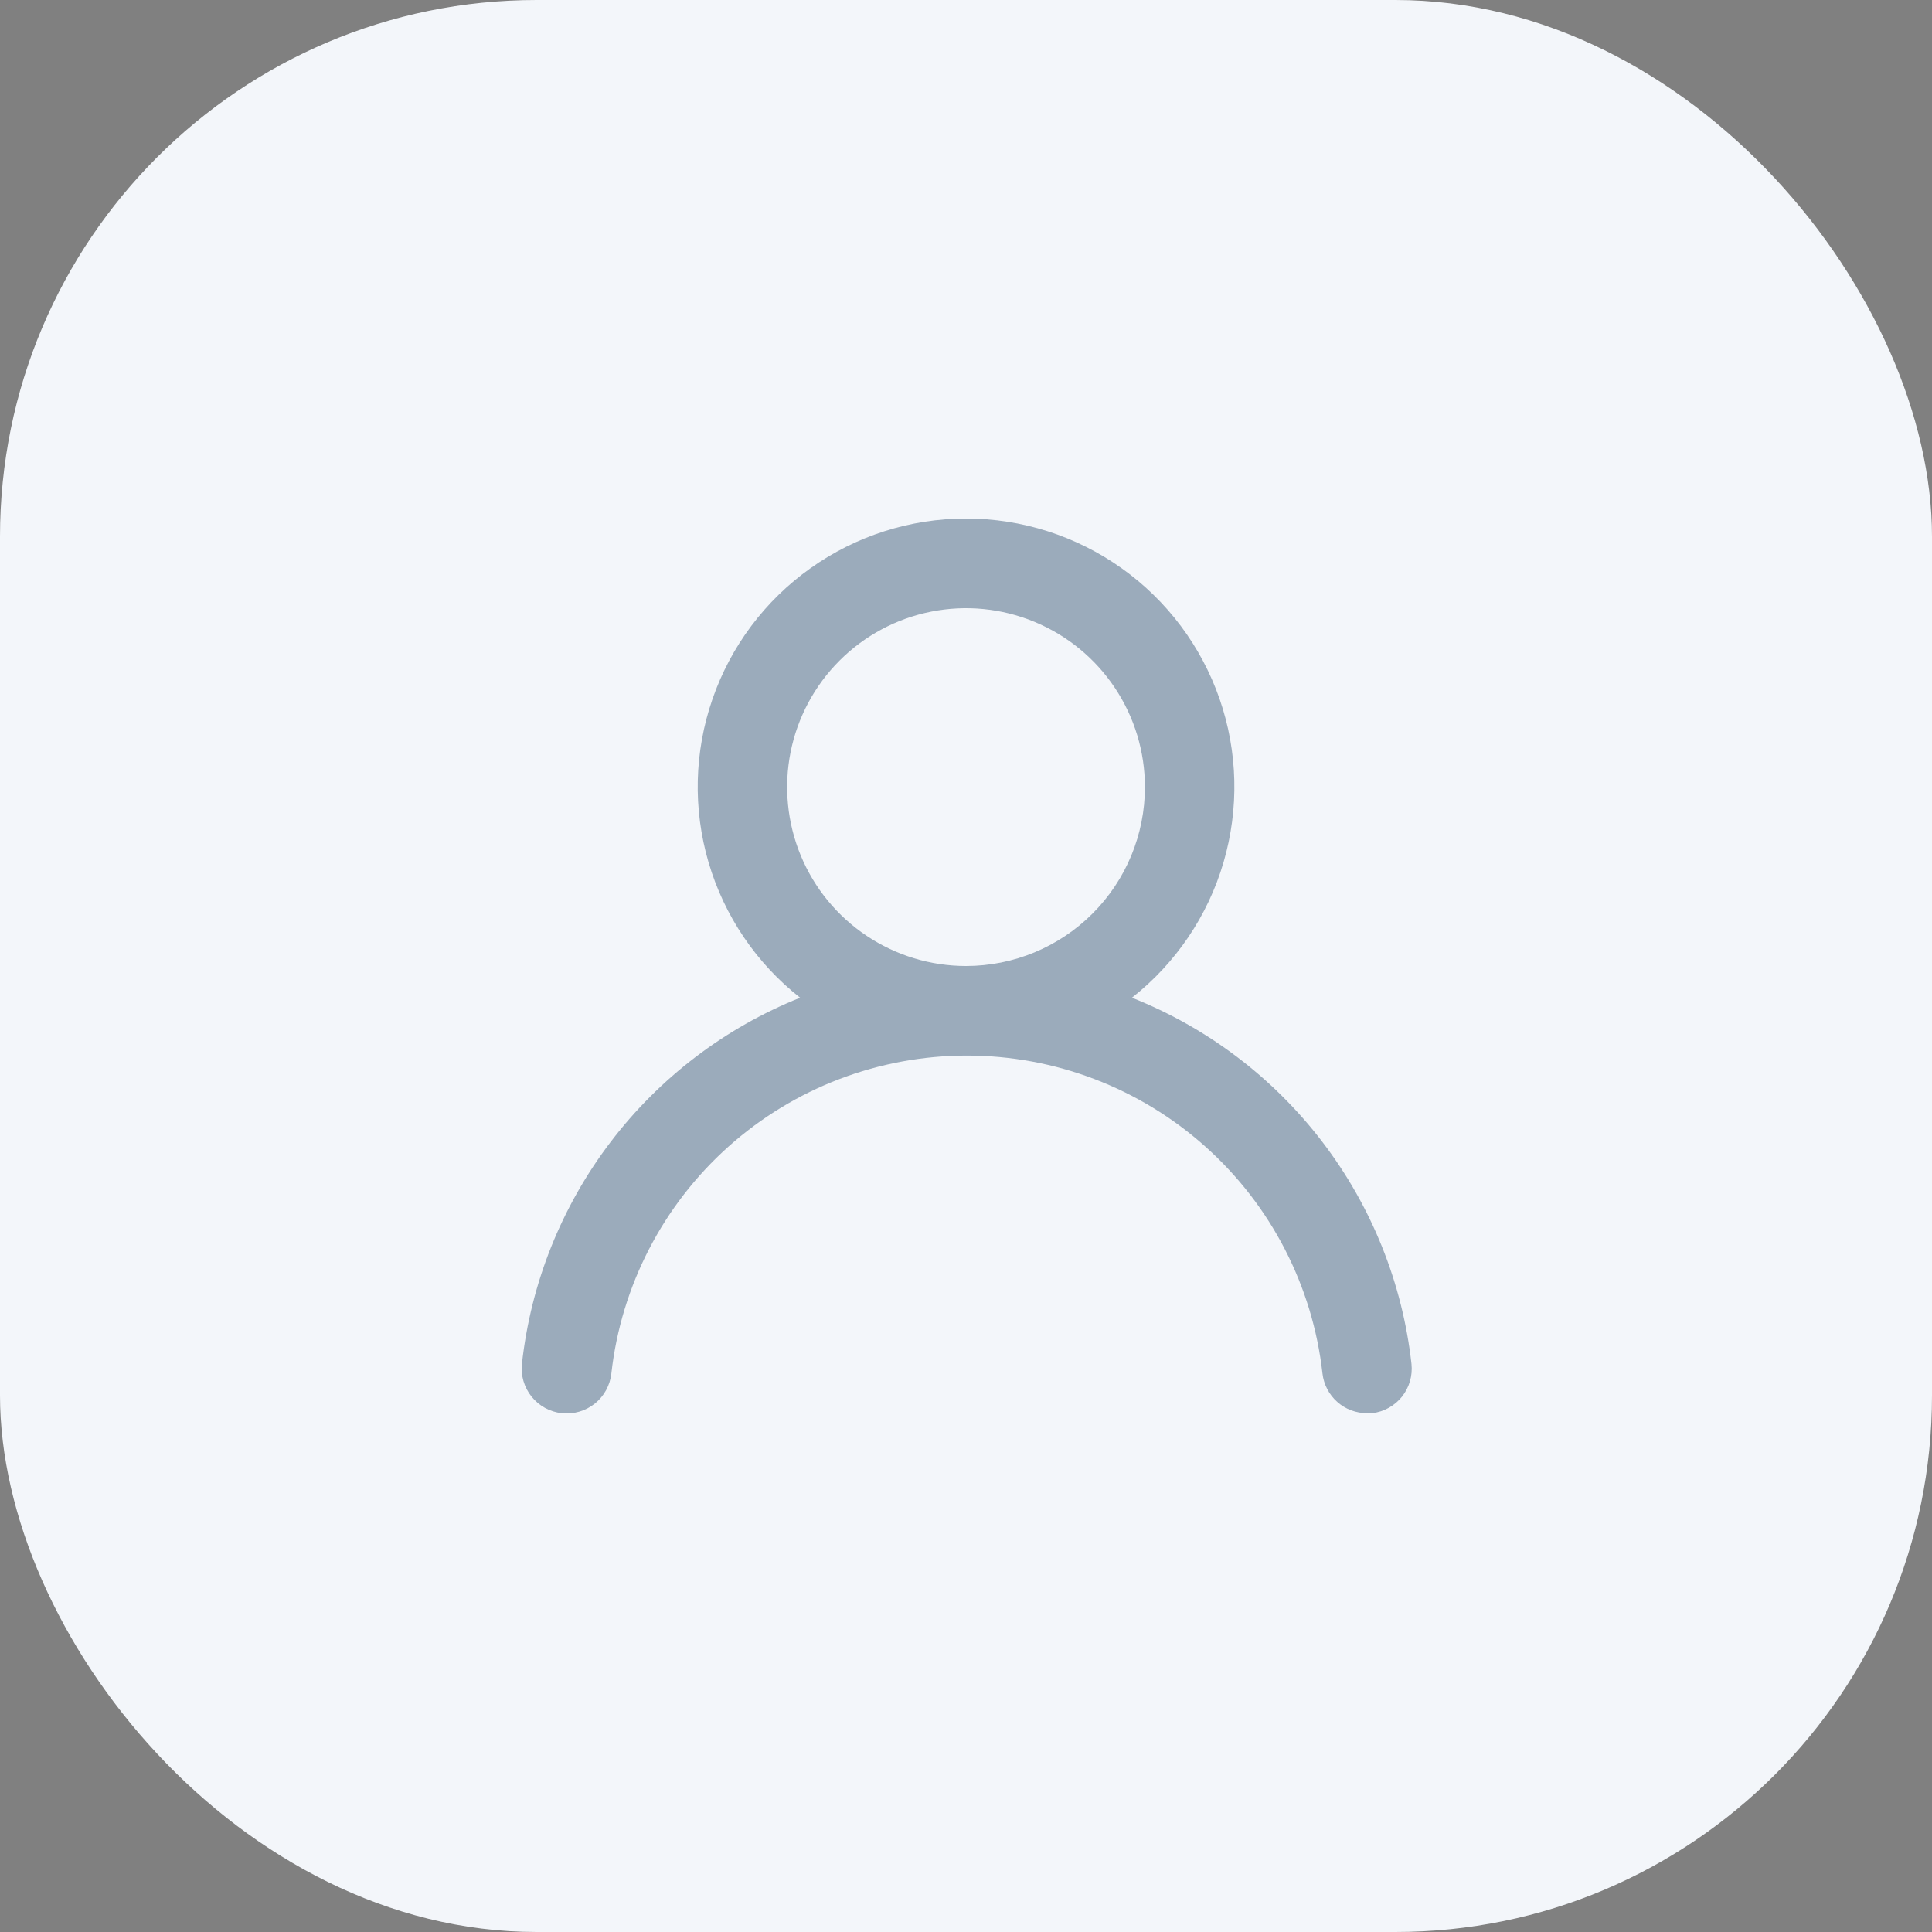<svg width="36" height="36" viewBox="0 0 36 36" fill="none" xmlns="http://www.w3.org/2000/svg">
<rect x="0" y="0" width="36" height="36" fill="#808080" stroke="none"/>
<rect width="36" height="36" rx="10" fill="#F3F6FA"/>
<path d="M21.092 18.591C21.909 17.948 22.506 17.067 22.798 16.07C23.091 15.072 23.066 14.008 22.726 13.026C22.385 12.043 21.748 11.191 20.901 10.589C20.054 9.986 19.04 9.662 18.001 9.662C16.961 9.662 15.947 9.986 15.101 10.589C14.254 11.191 13.616 12.043 13.276 13.026C12.936 14.008 12.91 15.072 13.203 16.07C13.496 17.067 14.092 17.948 14.909 18.591C13.509 19.152 12.288 20.082 11.375 21.283C10.462 22.483 9.892 23.909 9.726 25.408C9.714 25.517 9.723 25.628 9.754 25.734C9.785 25.84 9.836 25.938 9.905 26.024C10.044 26.197 10.246 26.309 10.467 26.333C10.688 26.357 10.91 26.293 11.084 26.154C11.257 26.015 11.368 25.812 11.392 25.591C11.575 23.962 12.352 22.458 13.574 21.365C14.796 20.273 16.378 19.669 18.017 19.669C19.657 19.669 21.238 20.273 22.46 21.365C23.683 22.458 24.459 23.962 24.642 25.591C24.665 25.796 24.763 25.985 24.917 26.122C25.07 26.259 25.27 26.334 25.476 26.333H25.567C25.786 26.308 25.985 26.197 26.123 26.026C26.26 25.854 26.324 25.635 26.301 25.416C26.134 23.913 25.561 22.484 24.643 21.281C23.726 20.079 22.498 19.149 21.092 18.591ZM18.001 18C17.341 18 16.697 17.804 16.149 17.438C15.601 17.072 15.173 16.551 14.921 15.942C14.669 15.333 14.603 14.662 14.731 14.016C14.86 13.369 15.178 12.775 15.644 12.309C16.11 11.843 16.704 11.525 17.35 11.397C17.997 11.268 18.667 11.334 19.276 11.587C19.885 11.839 20.406 12.266 20.772 12.814C21.139 13.363 21.334 14.007 21.334 14.666C21.334 15.55 20.983 16.398 20.358 17.023C19.733 17.648 18.885 18 18.001 18Z" fill="#173B5E" fill-opacity="0.4"/>
</svg>
